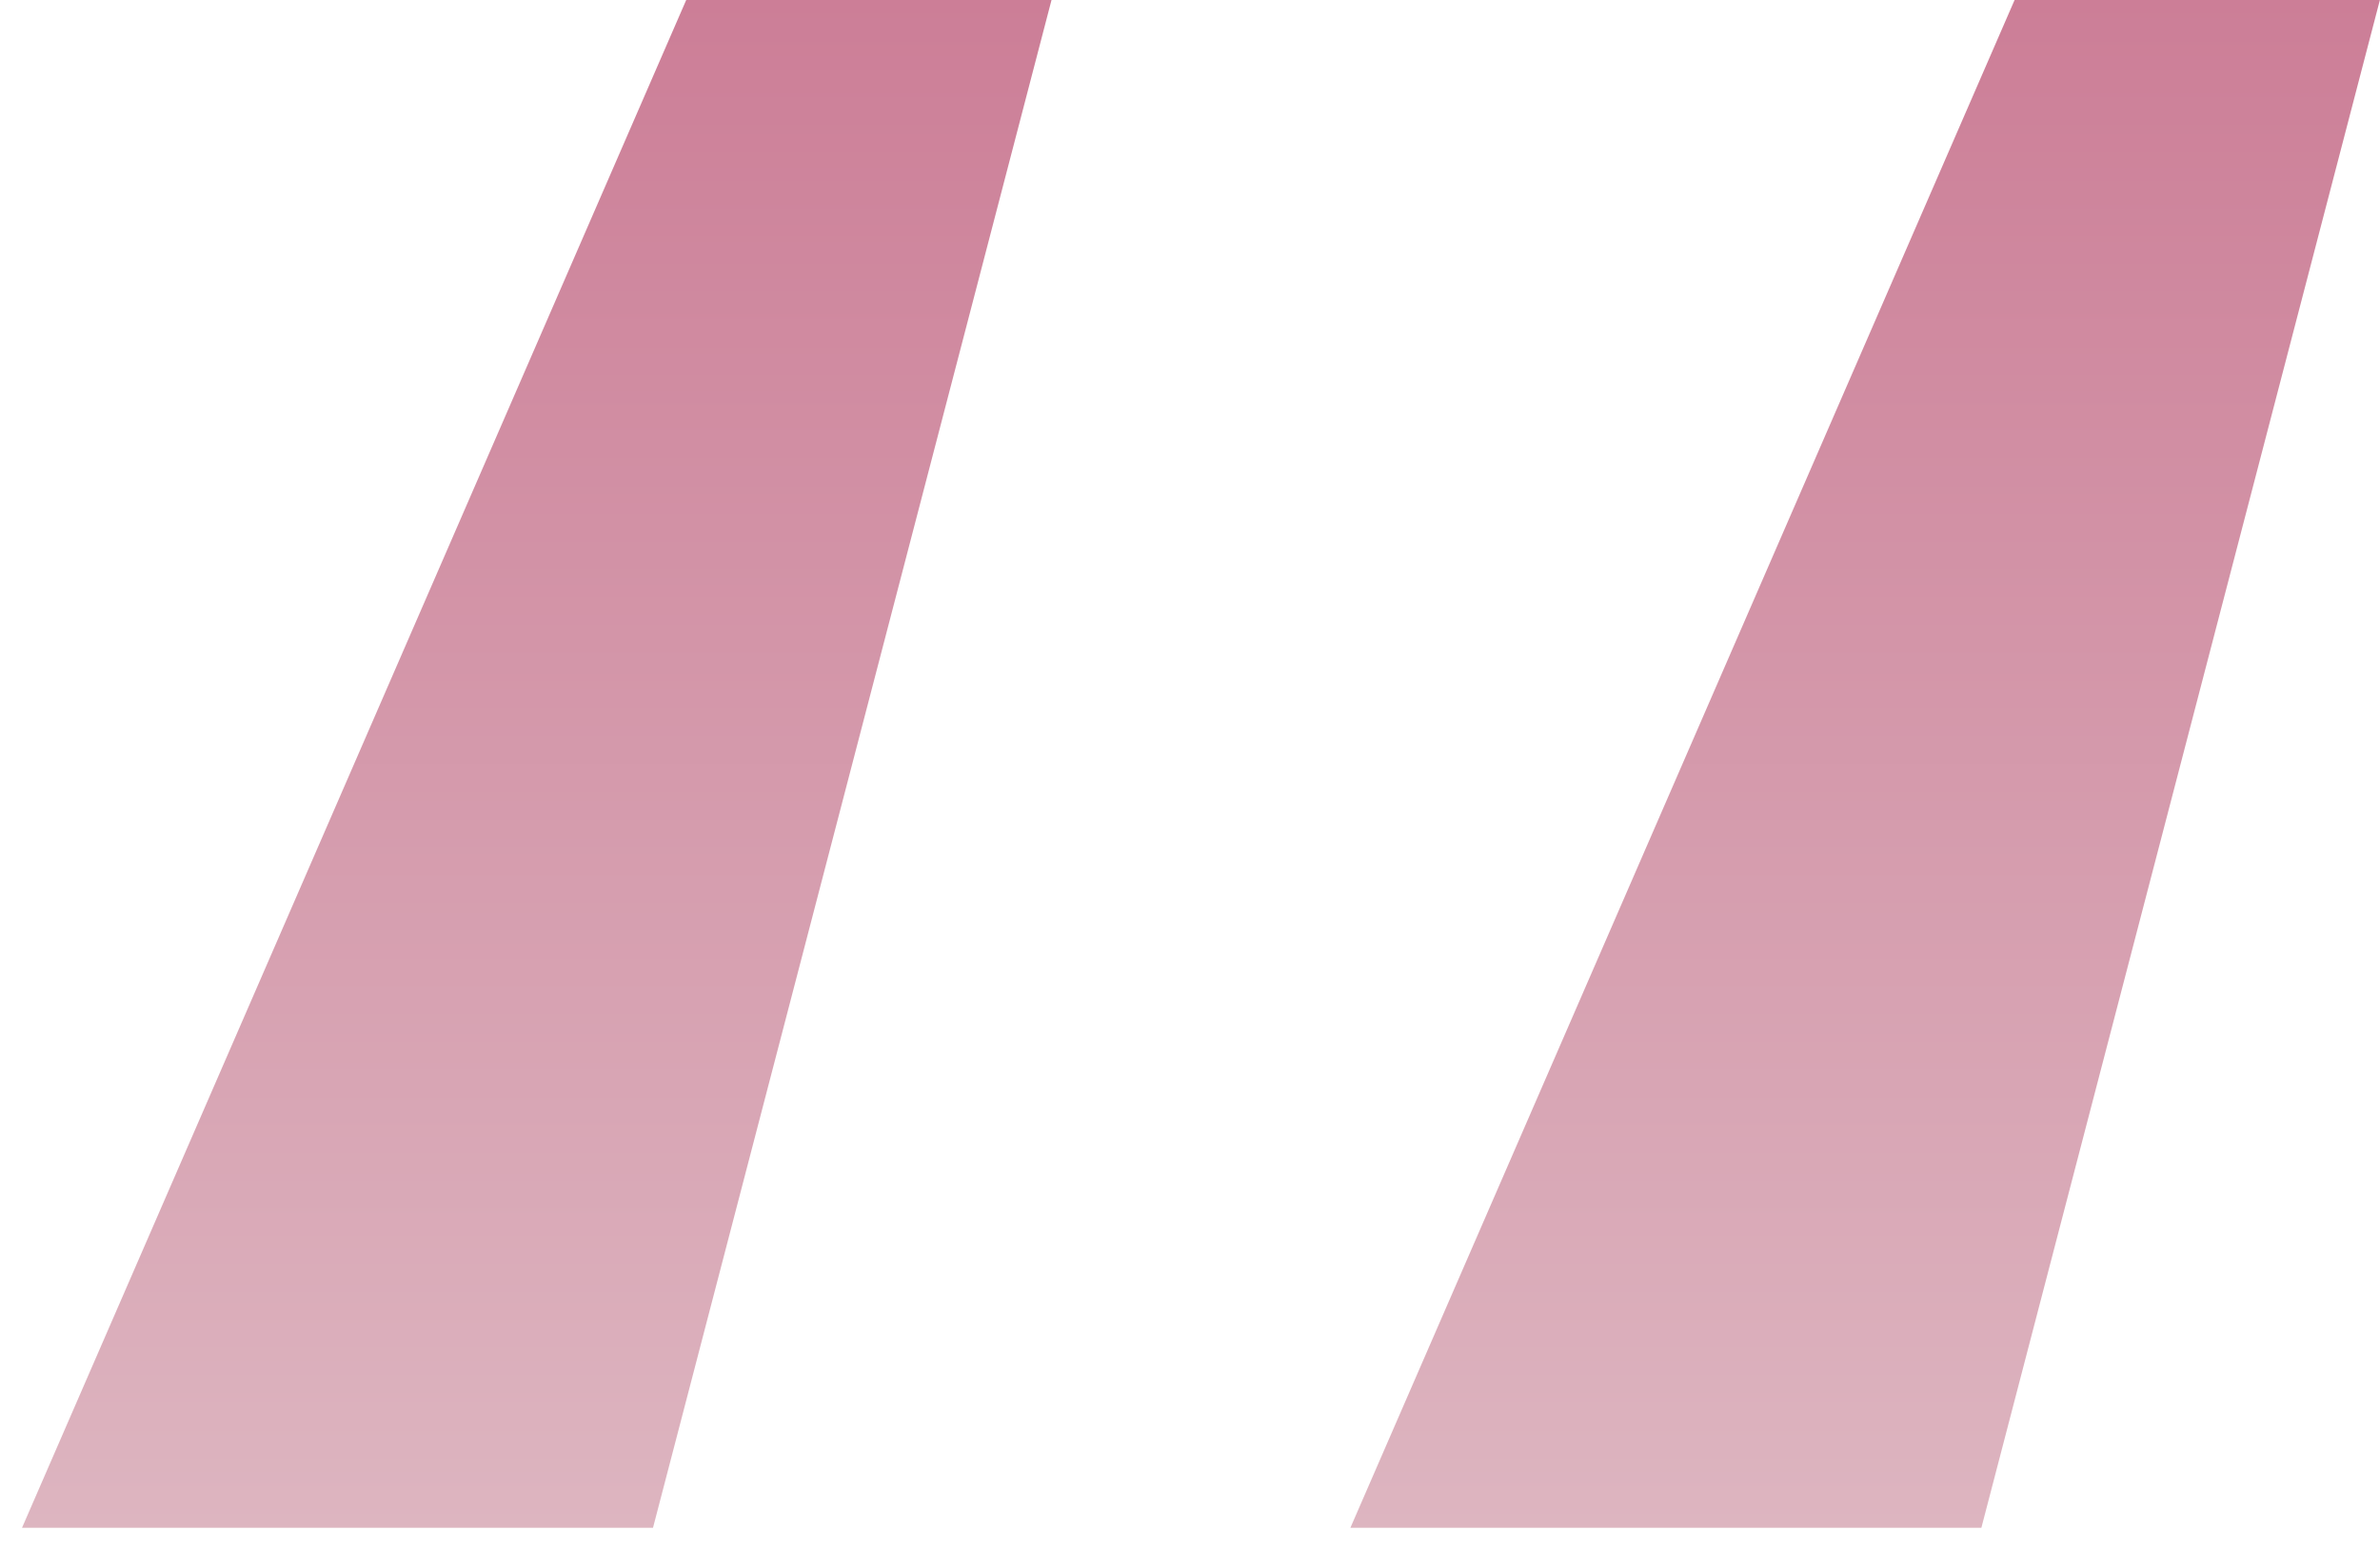 <svg width="43" height="28" viewBox="0 0 43 28" fill="none" xmlns="http://www.w3.org/2000/svg">
<g clip-path="url(#clip0_1_4)">
<path d="M11.798 27.6L18.998 0H12.398L0.398 27.6H11.798ZM35.798 27.6L42.998 0H36.398L24.398 27.6H35.798Z" fill="url(#paint0_linear_1_4)"/>
</g>
<defs>
<linearGradient id="paint0_linear_1_4" x1="21.698" y1="0" x2="21.698" y2="27.6" gradientUnits="userSpaceOnUse">
<stop stop-color="#CC7E97"/>
<stop offset="1" stop-color="#DDB5C0"/>
</linearGradient>
<clipPath id="clip0_1_4">
<rect width="43" height="28" fill="white"/>
</clipPath>
</defs>
</svg>
